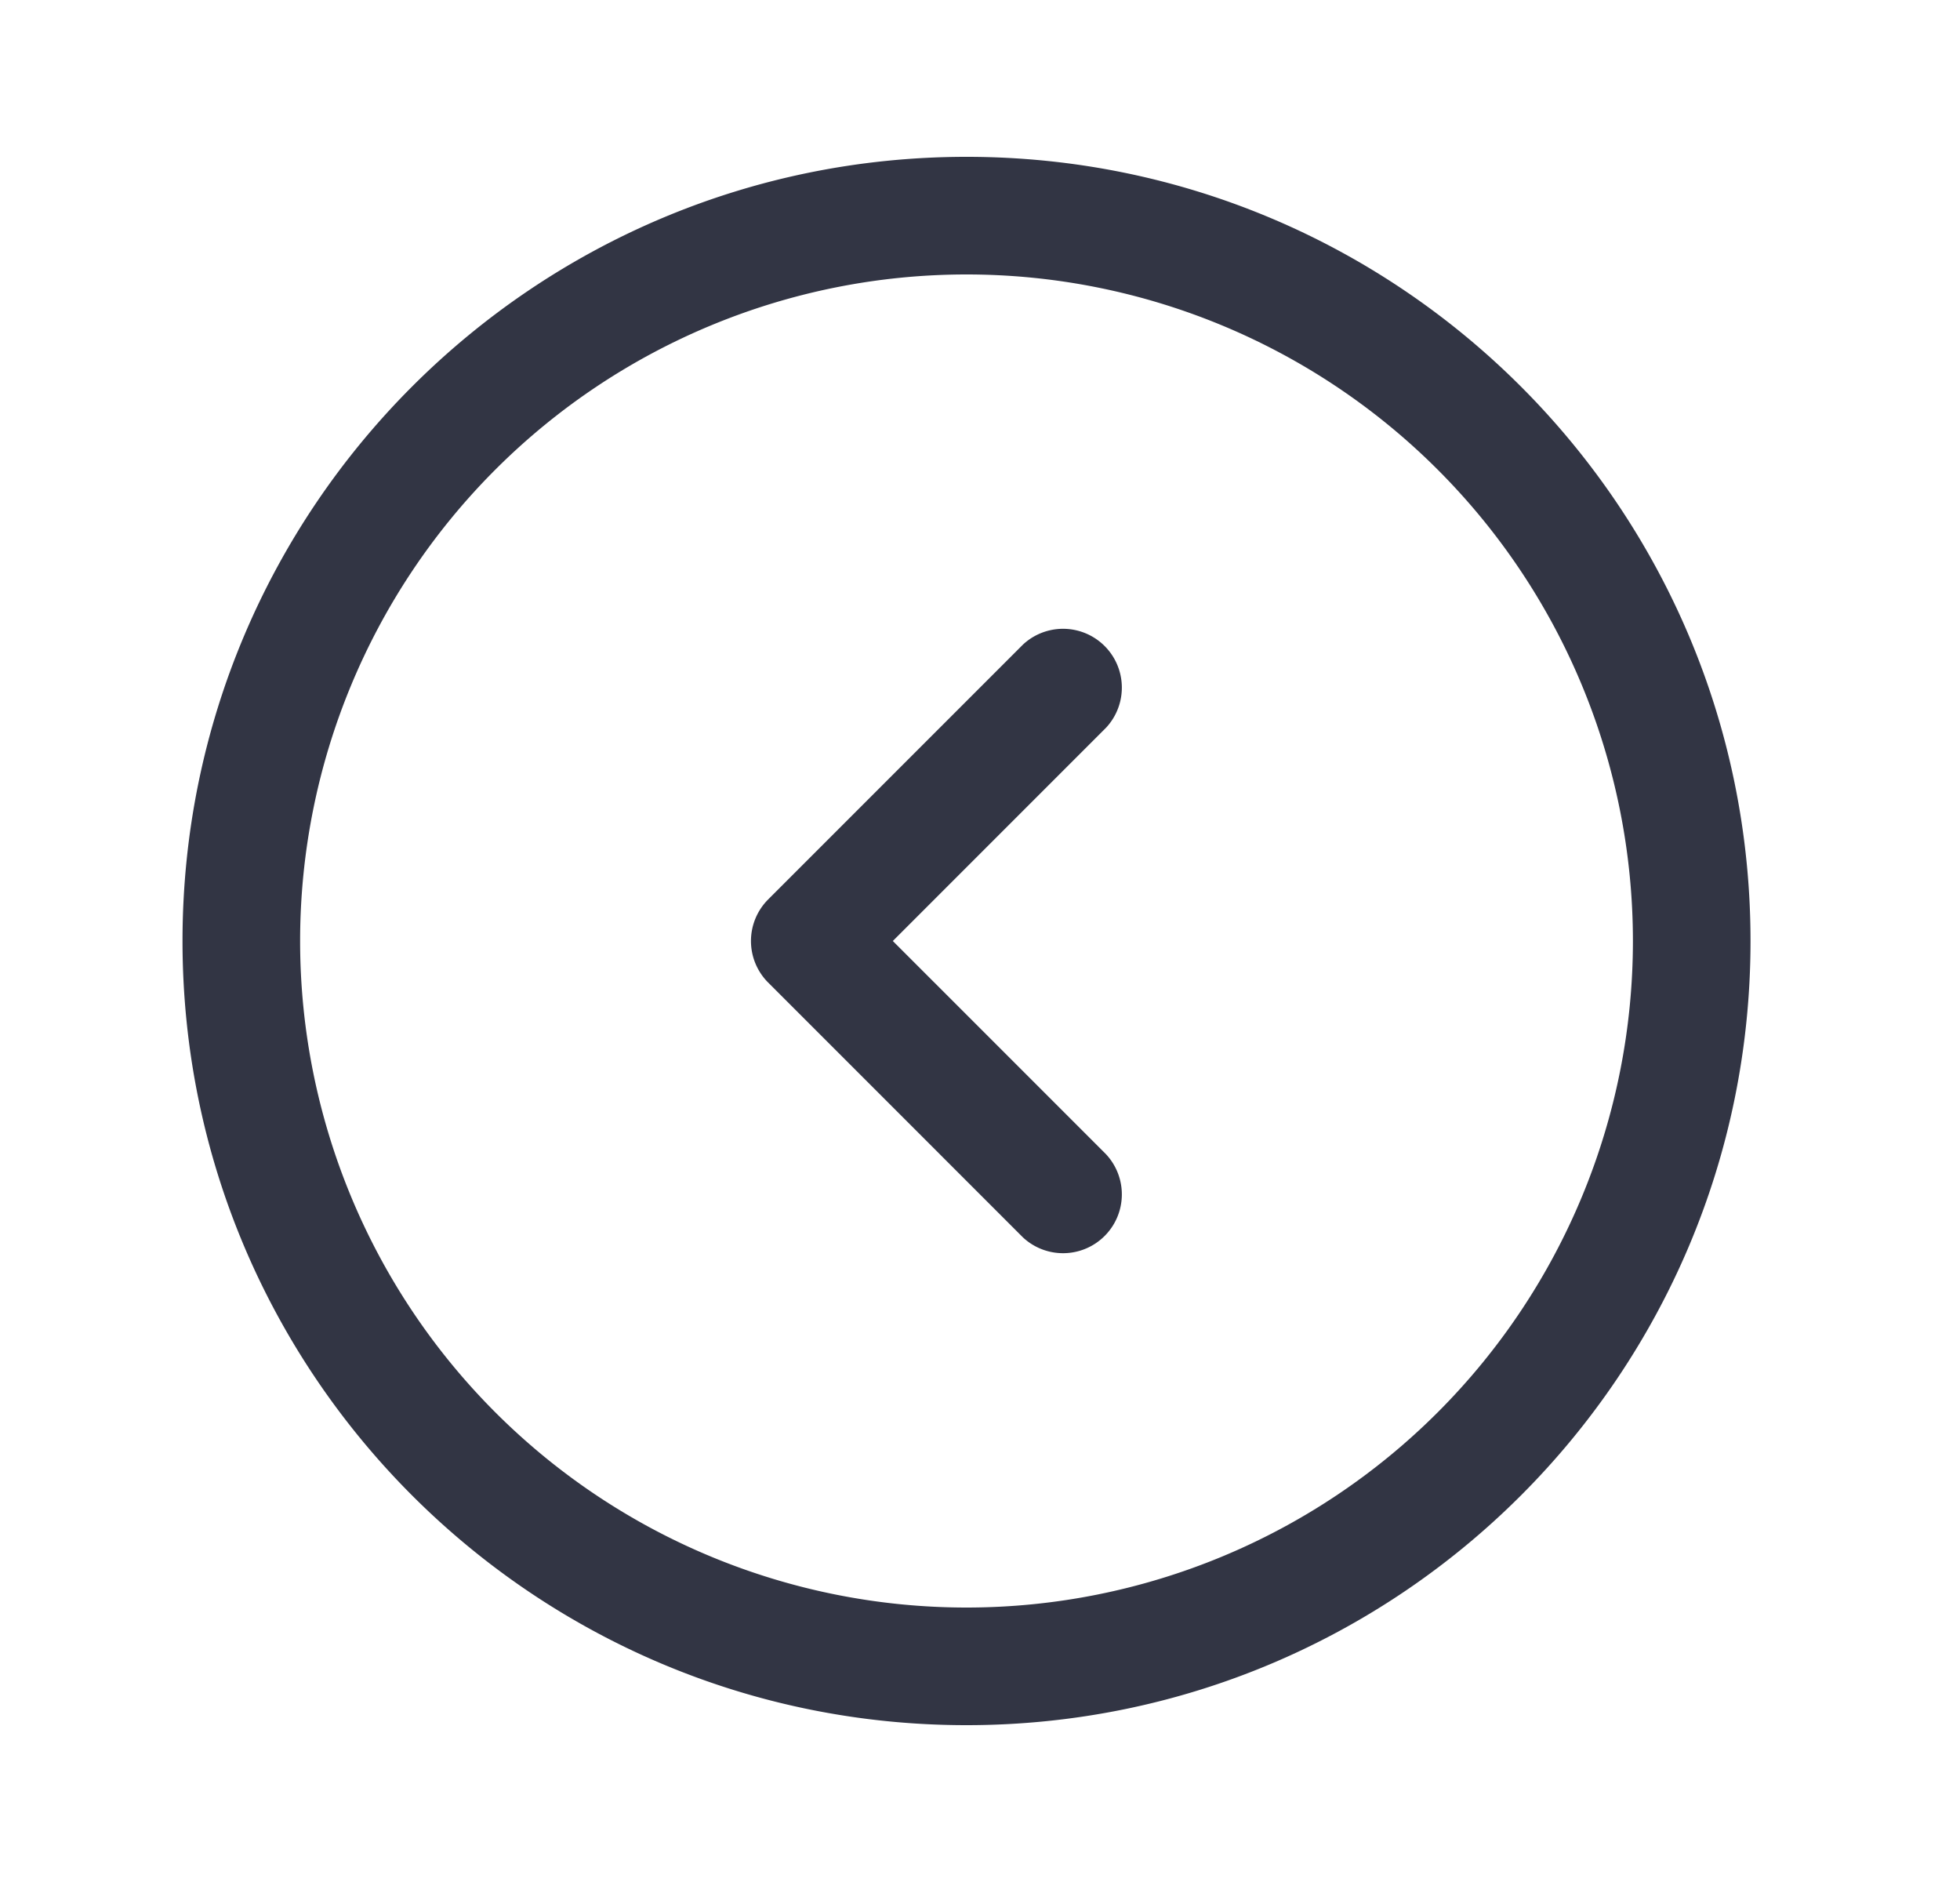 <svg viewBox="0 0 25 24" fill="none" xmlns="http://www.w3.org/2000/svg"><path d="M14.108 9.28a.75.75 0 00-1.06-1.06l-3.25 3.25a.75.75 0 000 1.06l3.25 3.25a.75.75 0 001.06-1.06L11.388 12l2.72-2.72z" fill="#323544"/><path fill-rule="evenodd" clip-rule="evenodd" d="M12.328 2c-5.523 0-10 4.477-10 10s4.477 10 10 10 10-4.477 10-10-4.477-10-10-10zm-8.5 10a8.5 8.5 0 1117 0 8.5 8.5 0 01-17 0z" fill="#323544"/></svg>